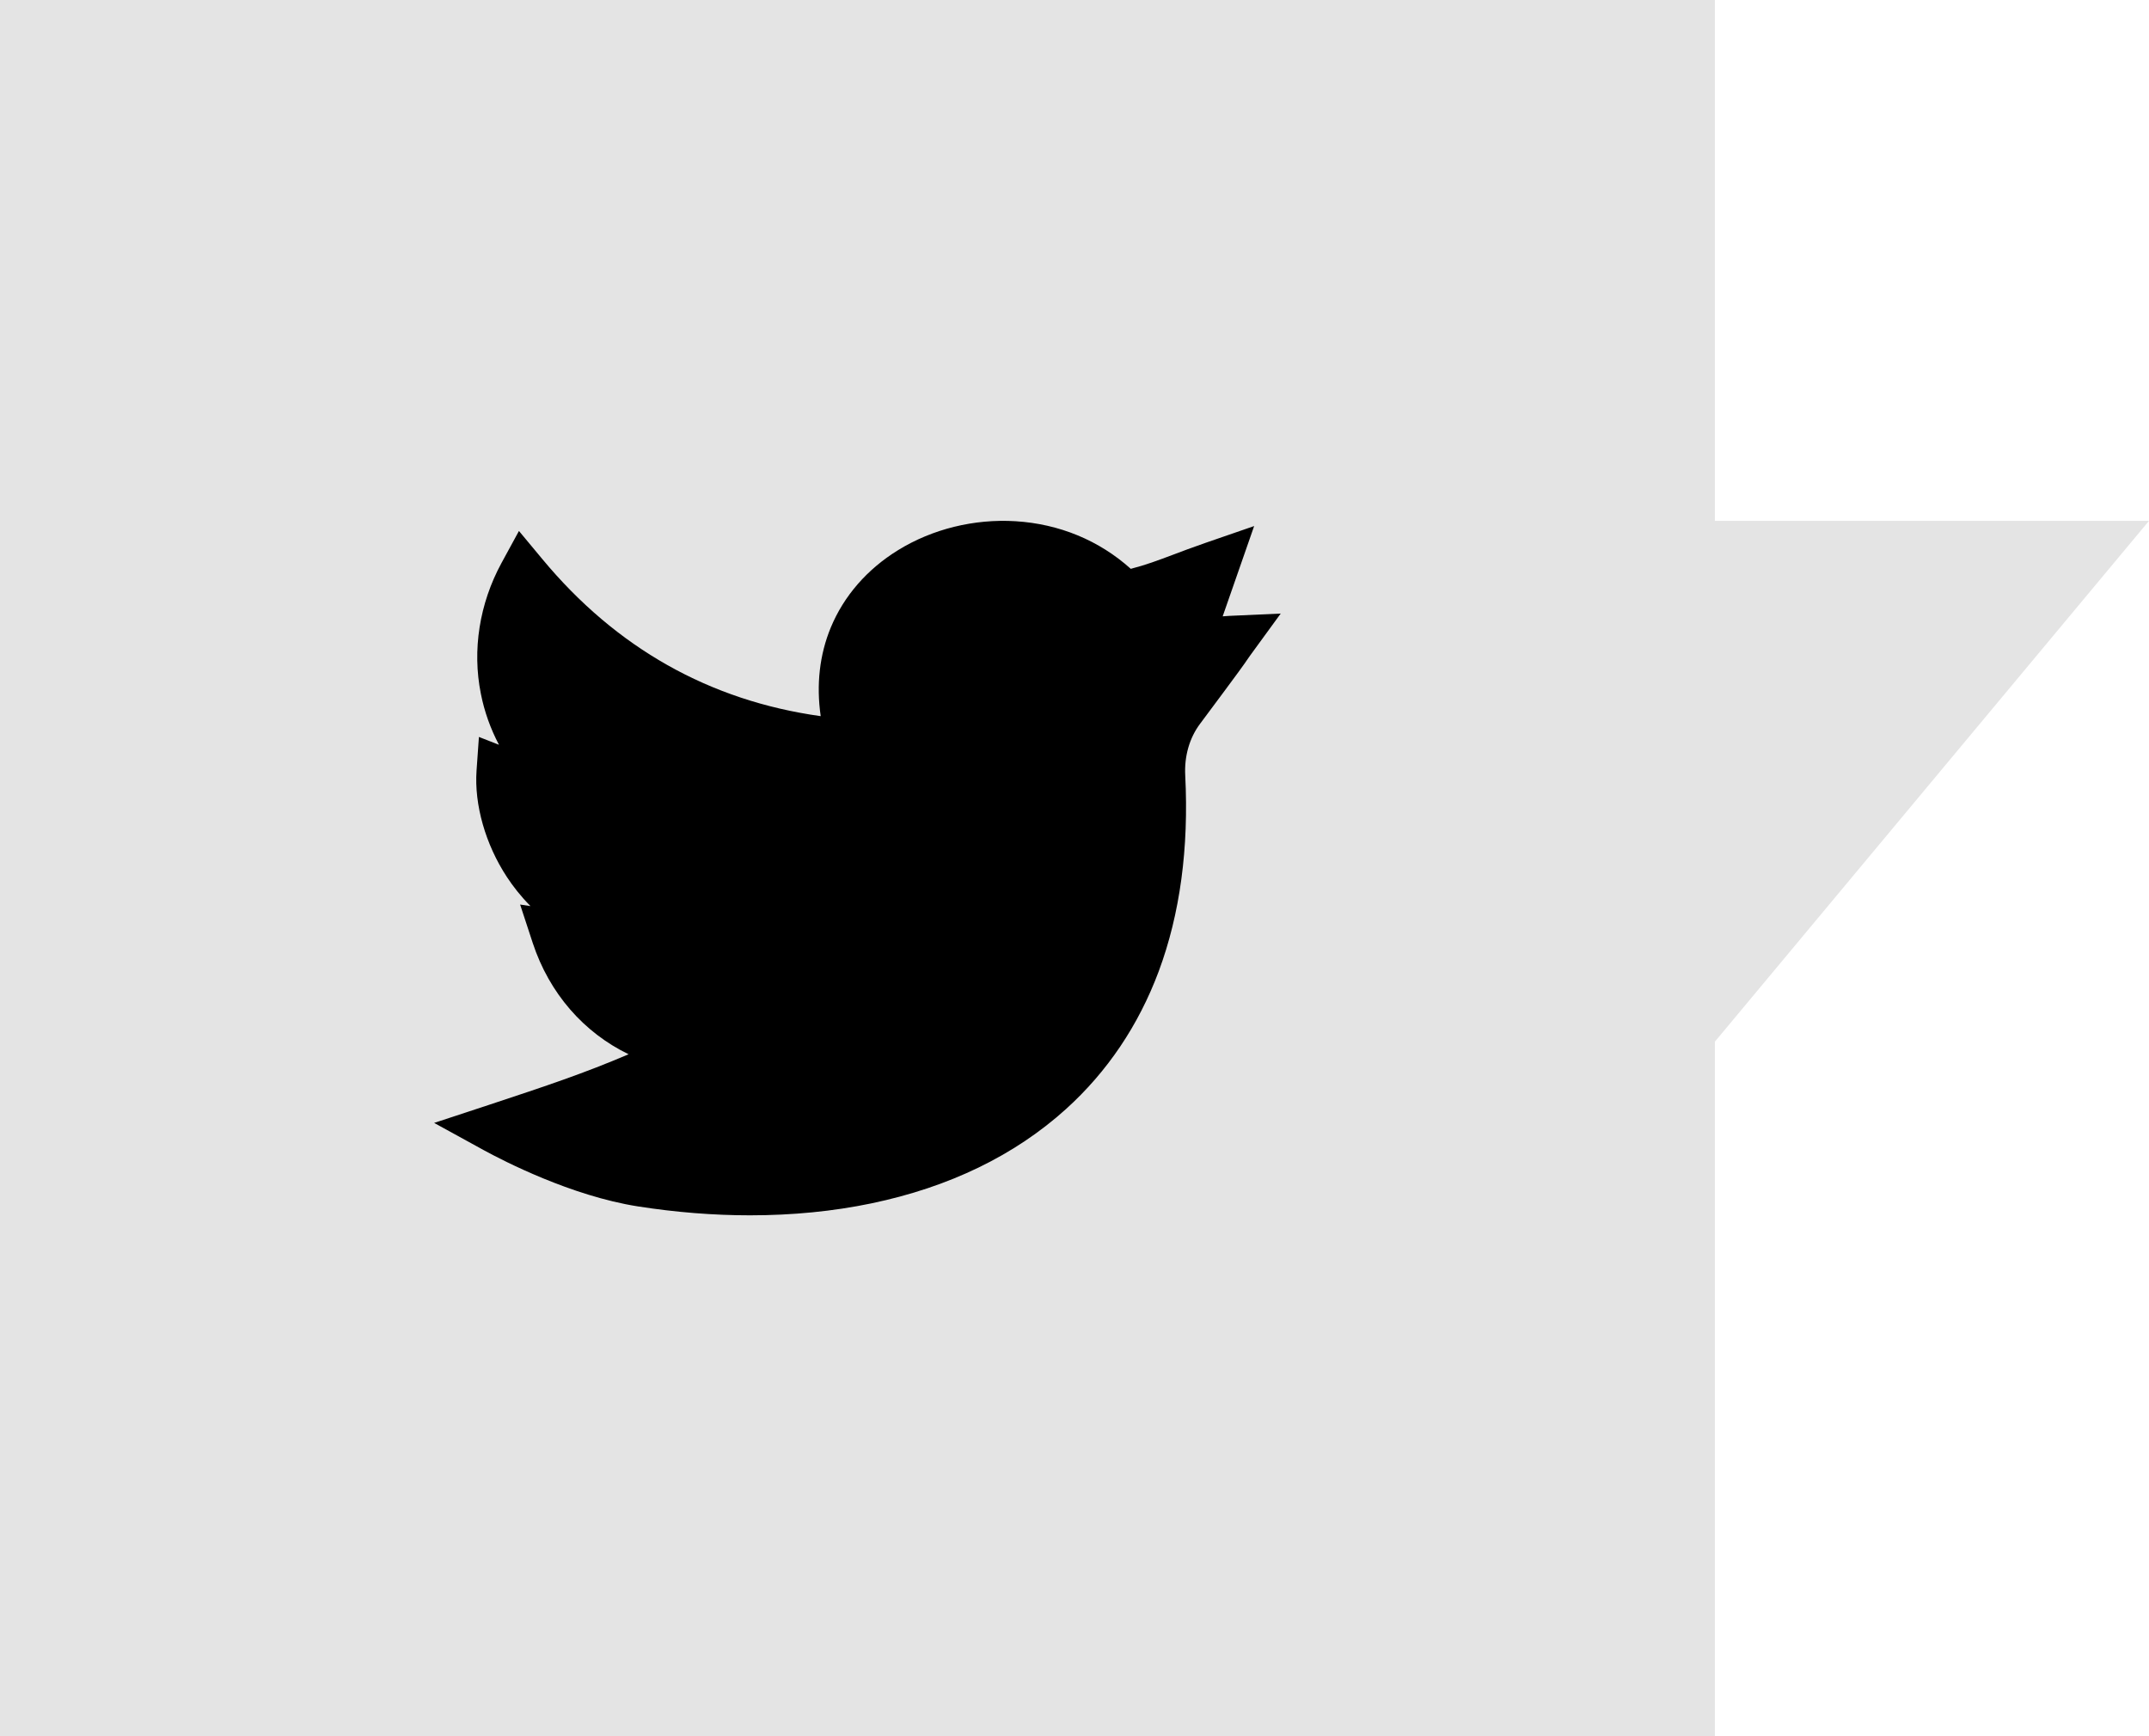 <?xml version="1.0" encoding="UTF-8"?>
<svg width="99px" height="80px" viewBox="0 0 99 80" version="1.1" xmlns="http://www.w3.org/2000/svg" xmlns:xlink="http://www.w3.org/1999/xlink">
    <title>Icon_Twitter_Speechbubble</title>
    <g id="UBI19_INT01_ReDesign_Desktop" stroke="none" stroke-width="1" fill="none" fill-rule="evenodd">
        <g id="UBI19_INT01_ReDesign_Desktop_1-0" transform="translate(-120, -3536)">
            <g id="Icon_Twitter_Speechbubble" transform="translate(120, 3536)">
                <path d="M79,80 L0,80 L0,0 L79,0 L79,24 L99,24 L79,48 L79,80 Z" id="Combined-Shape" fill="#E4E4E4"></path>
                <path d="M34.55,56 C32.864,56 31.127,55.861 29.382,55.588 C26.304,55.103 23.192,53.49 22.309,53.01 L20,51.742 L22.499,50.919 C25.235,50.015 26.901,49.456 28.959,48.579 C26.896,47.58 25.309,45.778 24.542,43.45 L23.961,41.68 L24.438,41.751 C23.986,41.295 23.627,40.831 23.35,40.408 C22.365,38.908 21.843,37.077 21.954,35.504 L22.063,33.957 L22.987,34.319 C22.597,33.579 22.315,32.792 22.152,31.966 C21.748,29.954 22.086,27.815 23.101,25.945 L23.907,24.466 L24.983,25.76 C28.383,29.859 32.694,32.287 37.808,32.999 C37.599,31.556 37.756,30.163 38.273,28.914 C38.875,27.46 39.948,26.227 41.376,25.348 C42.958,24.374 44.879,23.901 46.783,24.017 C48.801,24.142 50.635,24.9 52.093,26.211 C52.803,26.027 53.325,25.829 54.036,25.562 C54.46,25.401 54.944,25.219 55.55,25.009 L57.776,24.24 L56.326,28.4 C56.421,28.391 56.519,28.384 56.623,28.379 L59,28.272 L57.595,30.2 C57.515,30.309 57.493,30.341 57.466,30.384 C57.352,30.555 57.211,30.769 55.282,33.354 C54.798,34 54.555,34.842 54.601,35.727 C54.771,39.081 54.362,42.119 53.38,44.757 C52.451,47.246 51.01,49.385 49.101,51.11 C46.738,53.242 43.723,54.703 40.144,55.449 C38.387,55.816 36.5,56 34.55,56" id="Fill-4" fill="#000000"></path>
            </g>
        </g>
    </g>
</svg>